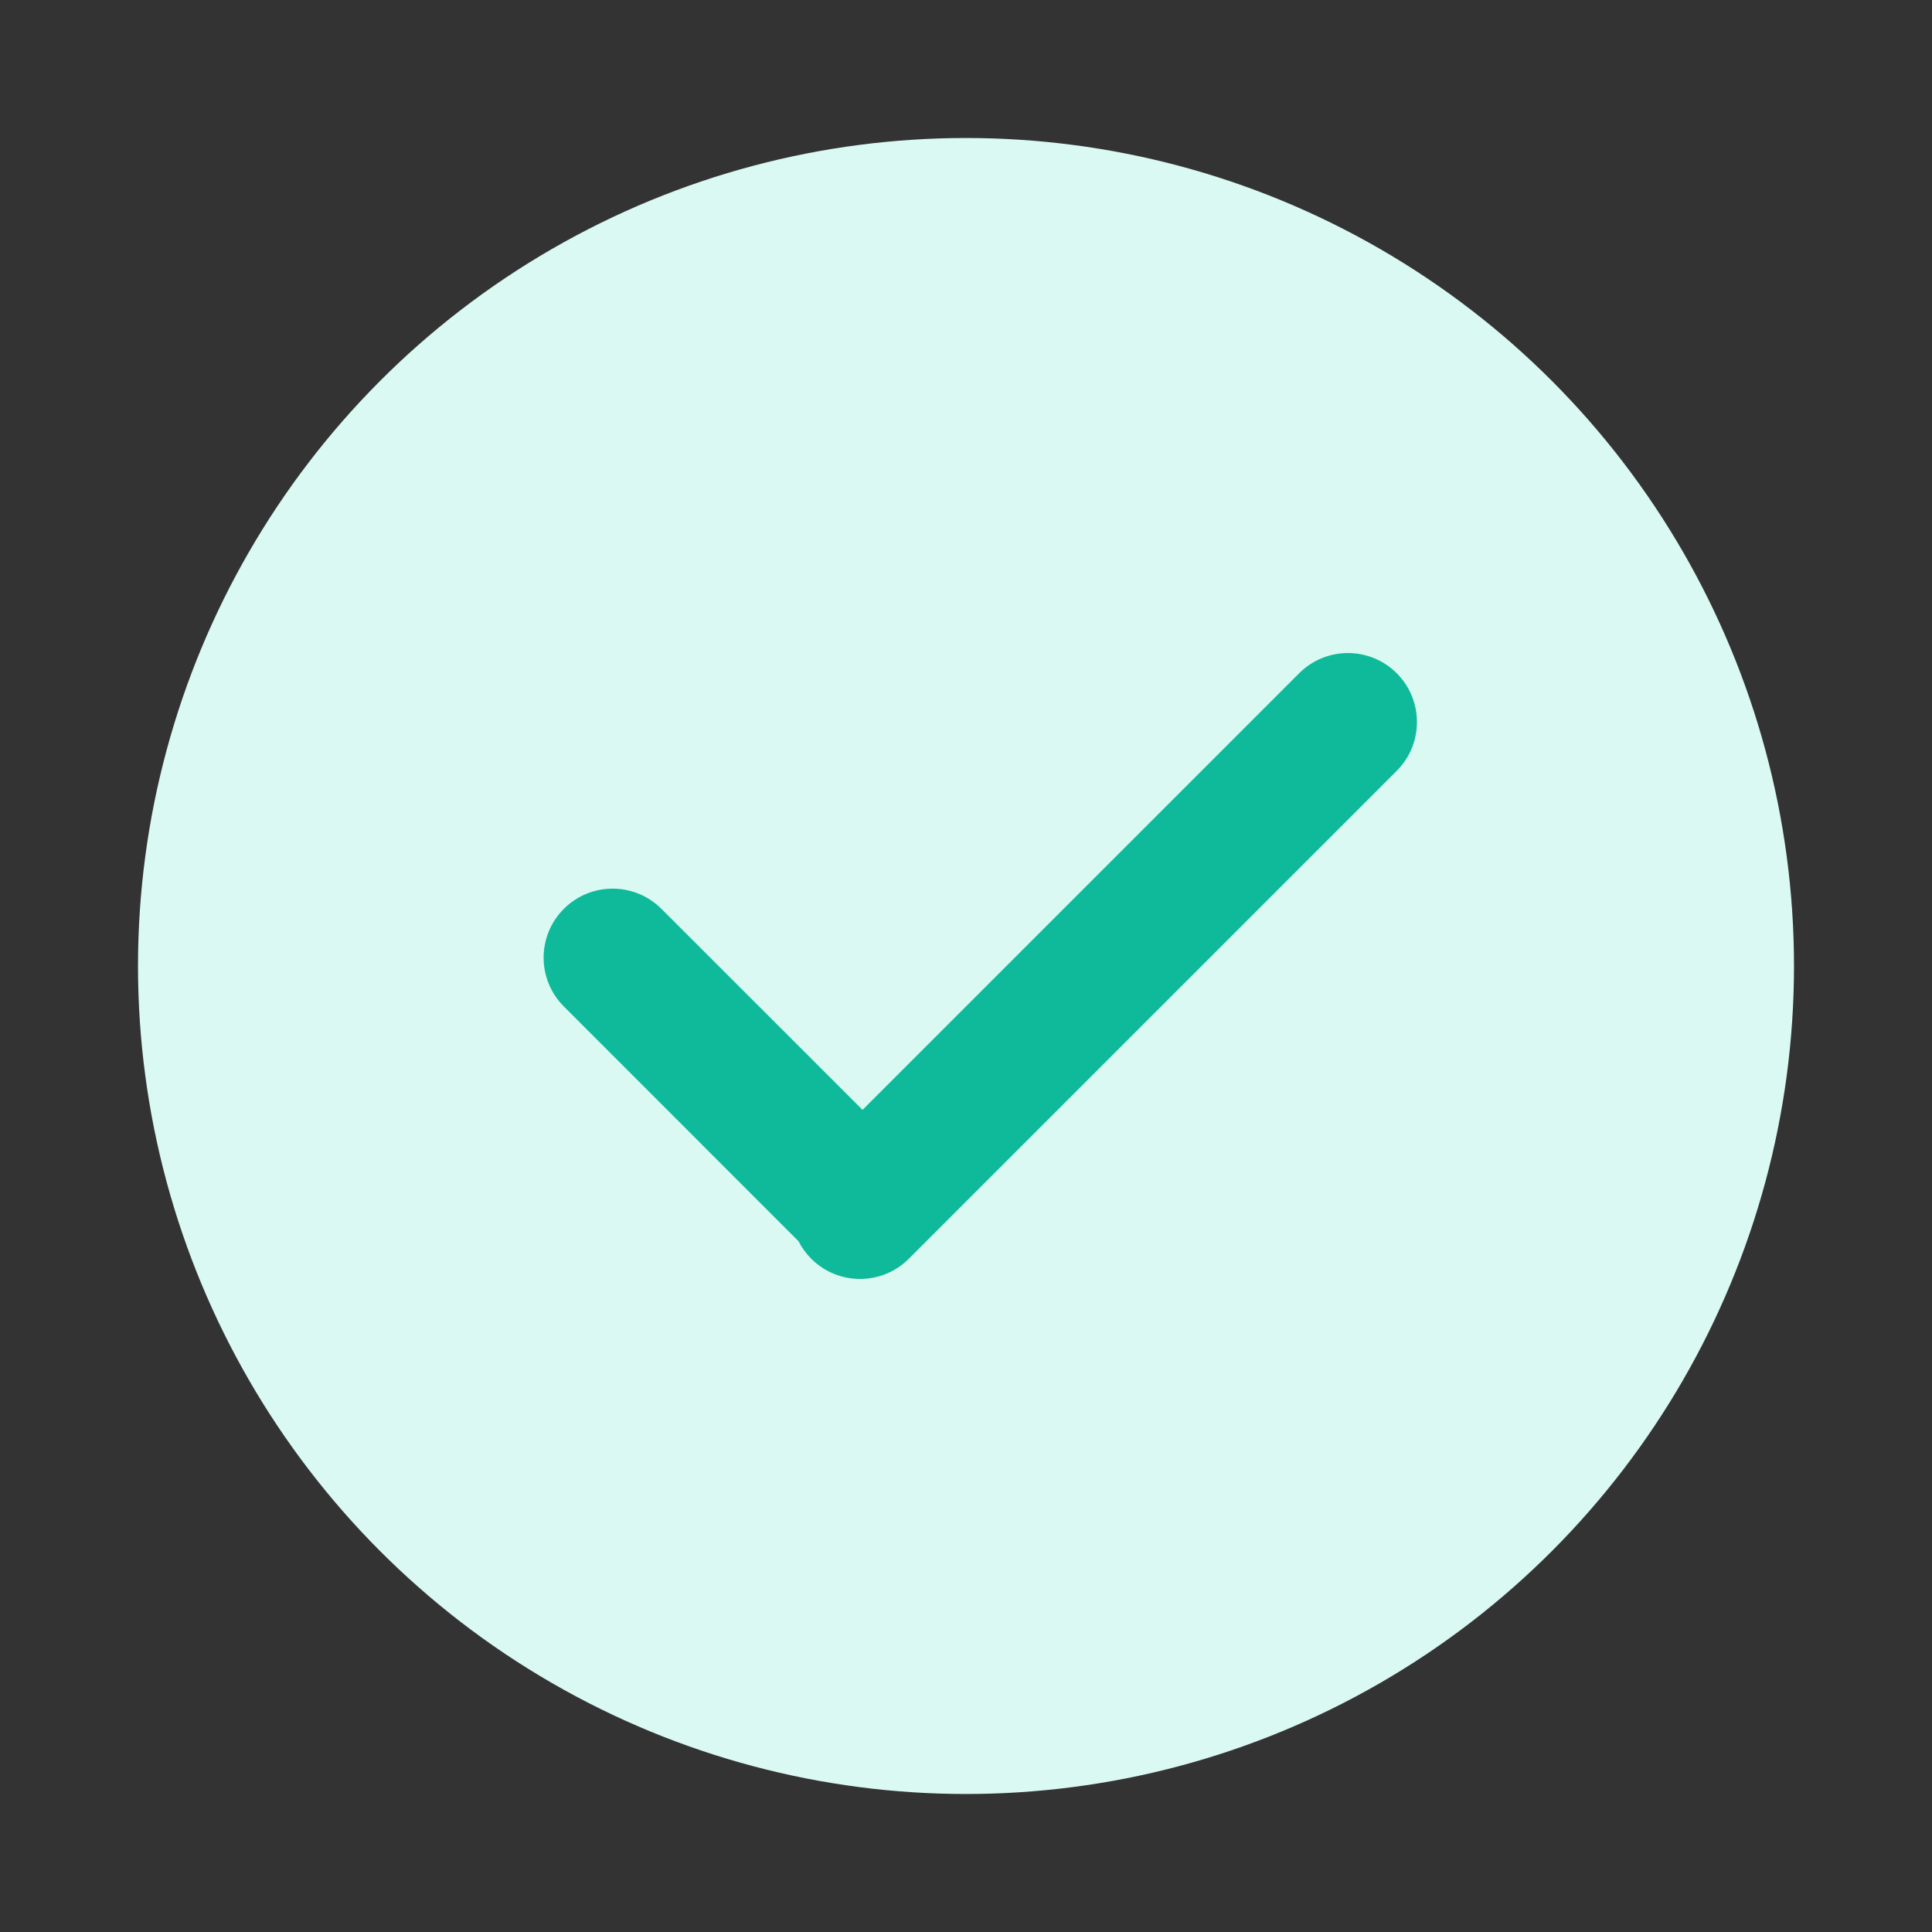 <?xml version="1.0" encoding="UTF-8"?>
<svg width="28px" height="28px" viewBox="0 0 28 28" version="1.1" xmlns="http://www.w3.org/2000/svg" xmlns:xlink="http://www.w3.org/1999/xlink">
    <rect x="0" y="0" width="28" height="28" fill="#333333" stroke="none"/>
    <title>list/mark/icon+text/paid</title>
    <g id="list/mark/icon+text/paid" stroke="none" stroke-width="1" fill="none" fill-rule="evenodd">
        <circle id="椭圆形" fill="#DAF9F3" cx="14" cy="14" r="12"></circle>
        <path d="M16.75,6.189 C17.302,6.189 17.75,6.637 17.75,7.189 L17.75,17.189 C17.75,17.742 17.302,18.189 16.75,18.189 C16.642,18.189 16.537,18.172 16.439,18.14 L11.629,18.139 C11.076,18.139 10.629,17.691 10.629,17.139 C10.629,16.587 11.076,16.139 11.629,16.139 L15.75,16.138 L15.75,7.189 C15.75,6.637 16.198,6.189 16.75,6.189 Z" id="形状结合" fill="#0EBA9A" transform="translate(14.189, 12.189) rotate(45) translate(-14.189, -12.189) "></path>
    </g>
</svg>